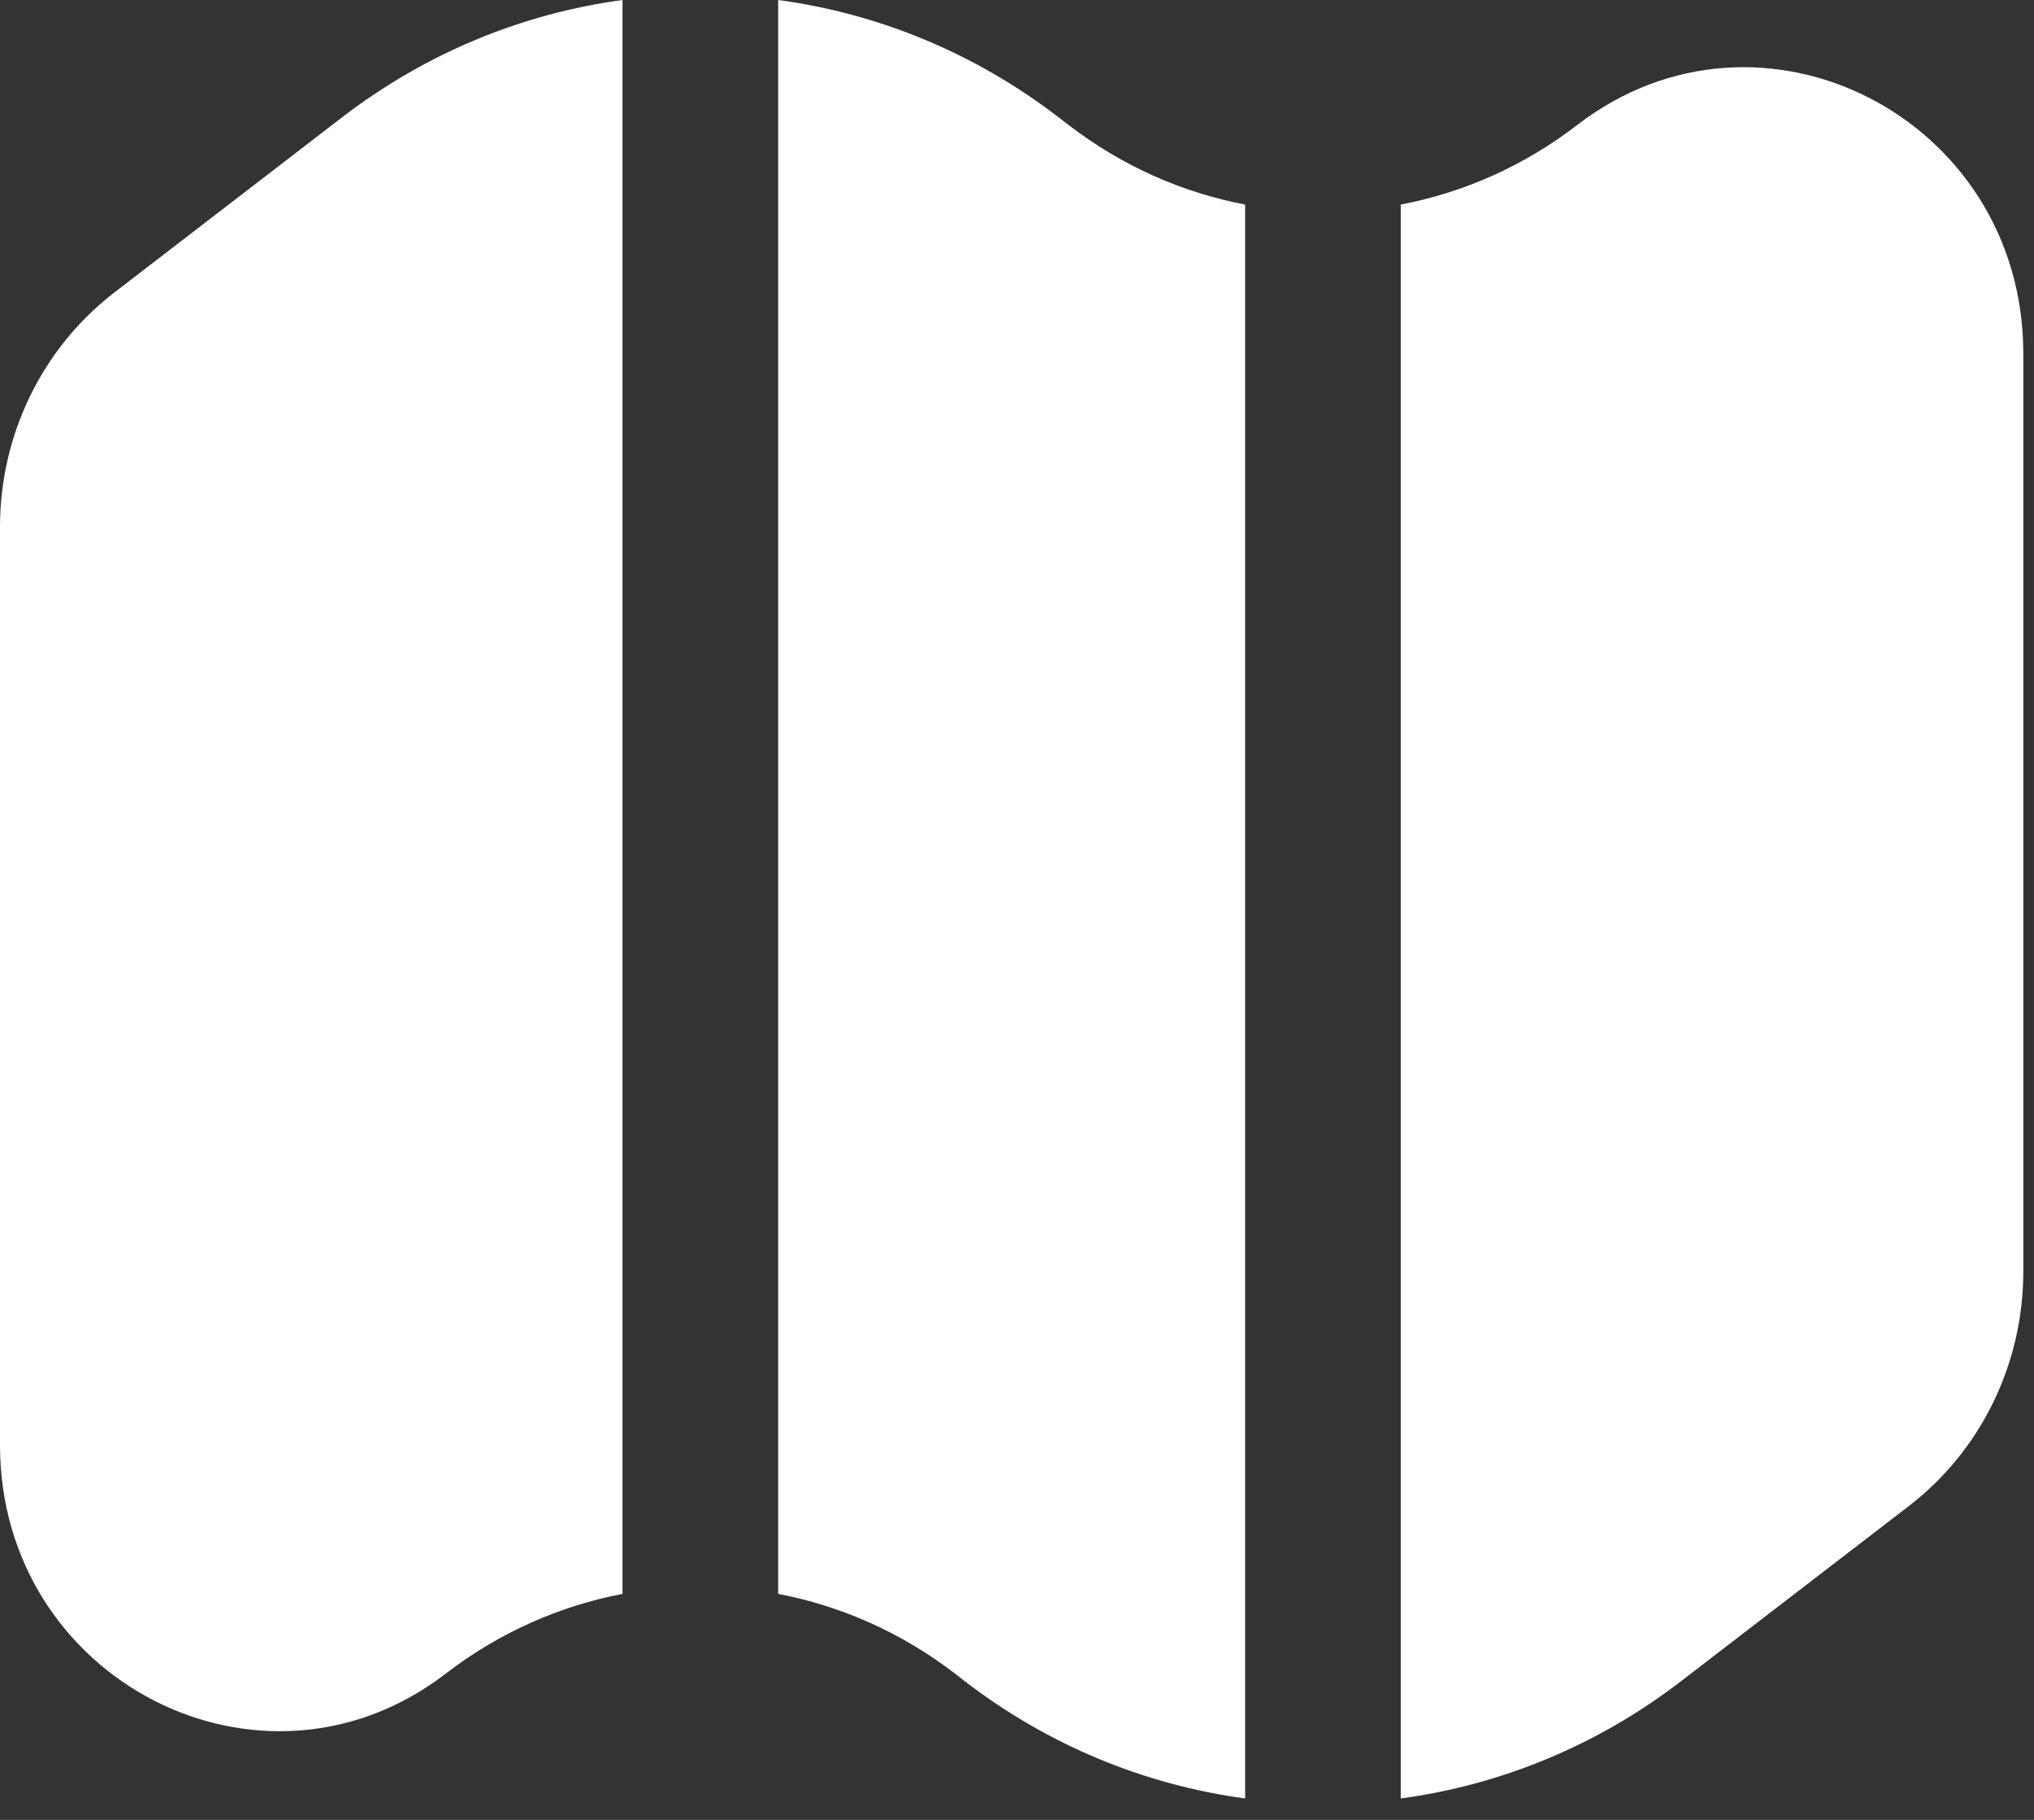 <svg width="19" height="17" viewBox="0 0 19 17" fill="none" xmlns="http://www.w3.org/2000/svg">
<rect x="0" y="0" width="19" height="17" fill="#333333" stroke="none"/>
<path d="M5.815 0C4.888 0.125 3.985 0.49 3.198 1.094L1.066 2.734C0.395 3.251 0 4.061 0 4.921V13.498C0 15.698 2.449 16.953 4.165 15.633C4.664 15.249 5.23 15.001 5.815 14.889V0Z" fill="white"/>
<path d="M7.269 14.889C7.855 15.001 8.42 15.249 8.92 15.633L9.014 15.706C9.8 16.31 10.704 16.675 11.631 16.8V1.911C11.045 1.799 10.48 1.551 9.98 1.166L9.886 1.094C9.1 0.49 8.197 0.125 7.269 2.7383e-10V14.889Z" fill="white"/>
<path d="M13.085 1.911V16.8C14.012 16.675 14.915 16.31 15.701 15.706L17.834 14.066C18.505 13.549 18.9 12.739 18.9 11.879V3.302C18.9 1.102 16.451 -0.153 14.735 1.166C14.236 1.551 13.67 1.799 13.085 1.911Z" fill="white"/>
</svg>
